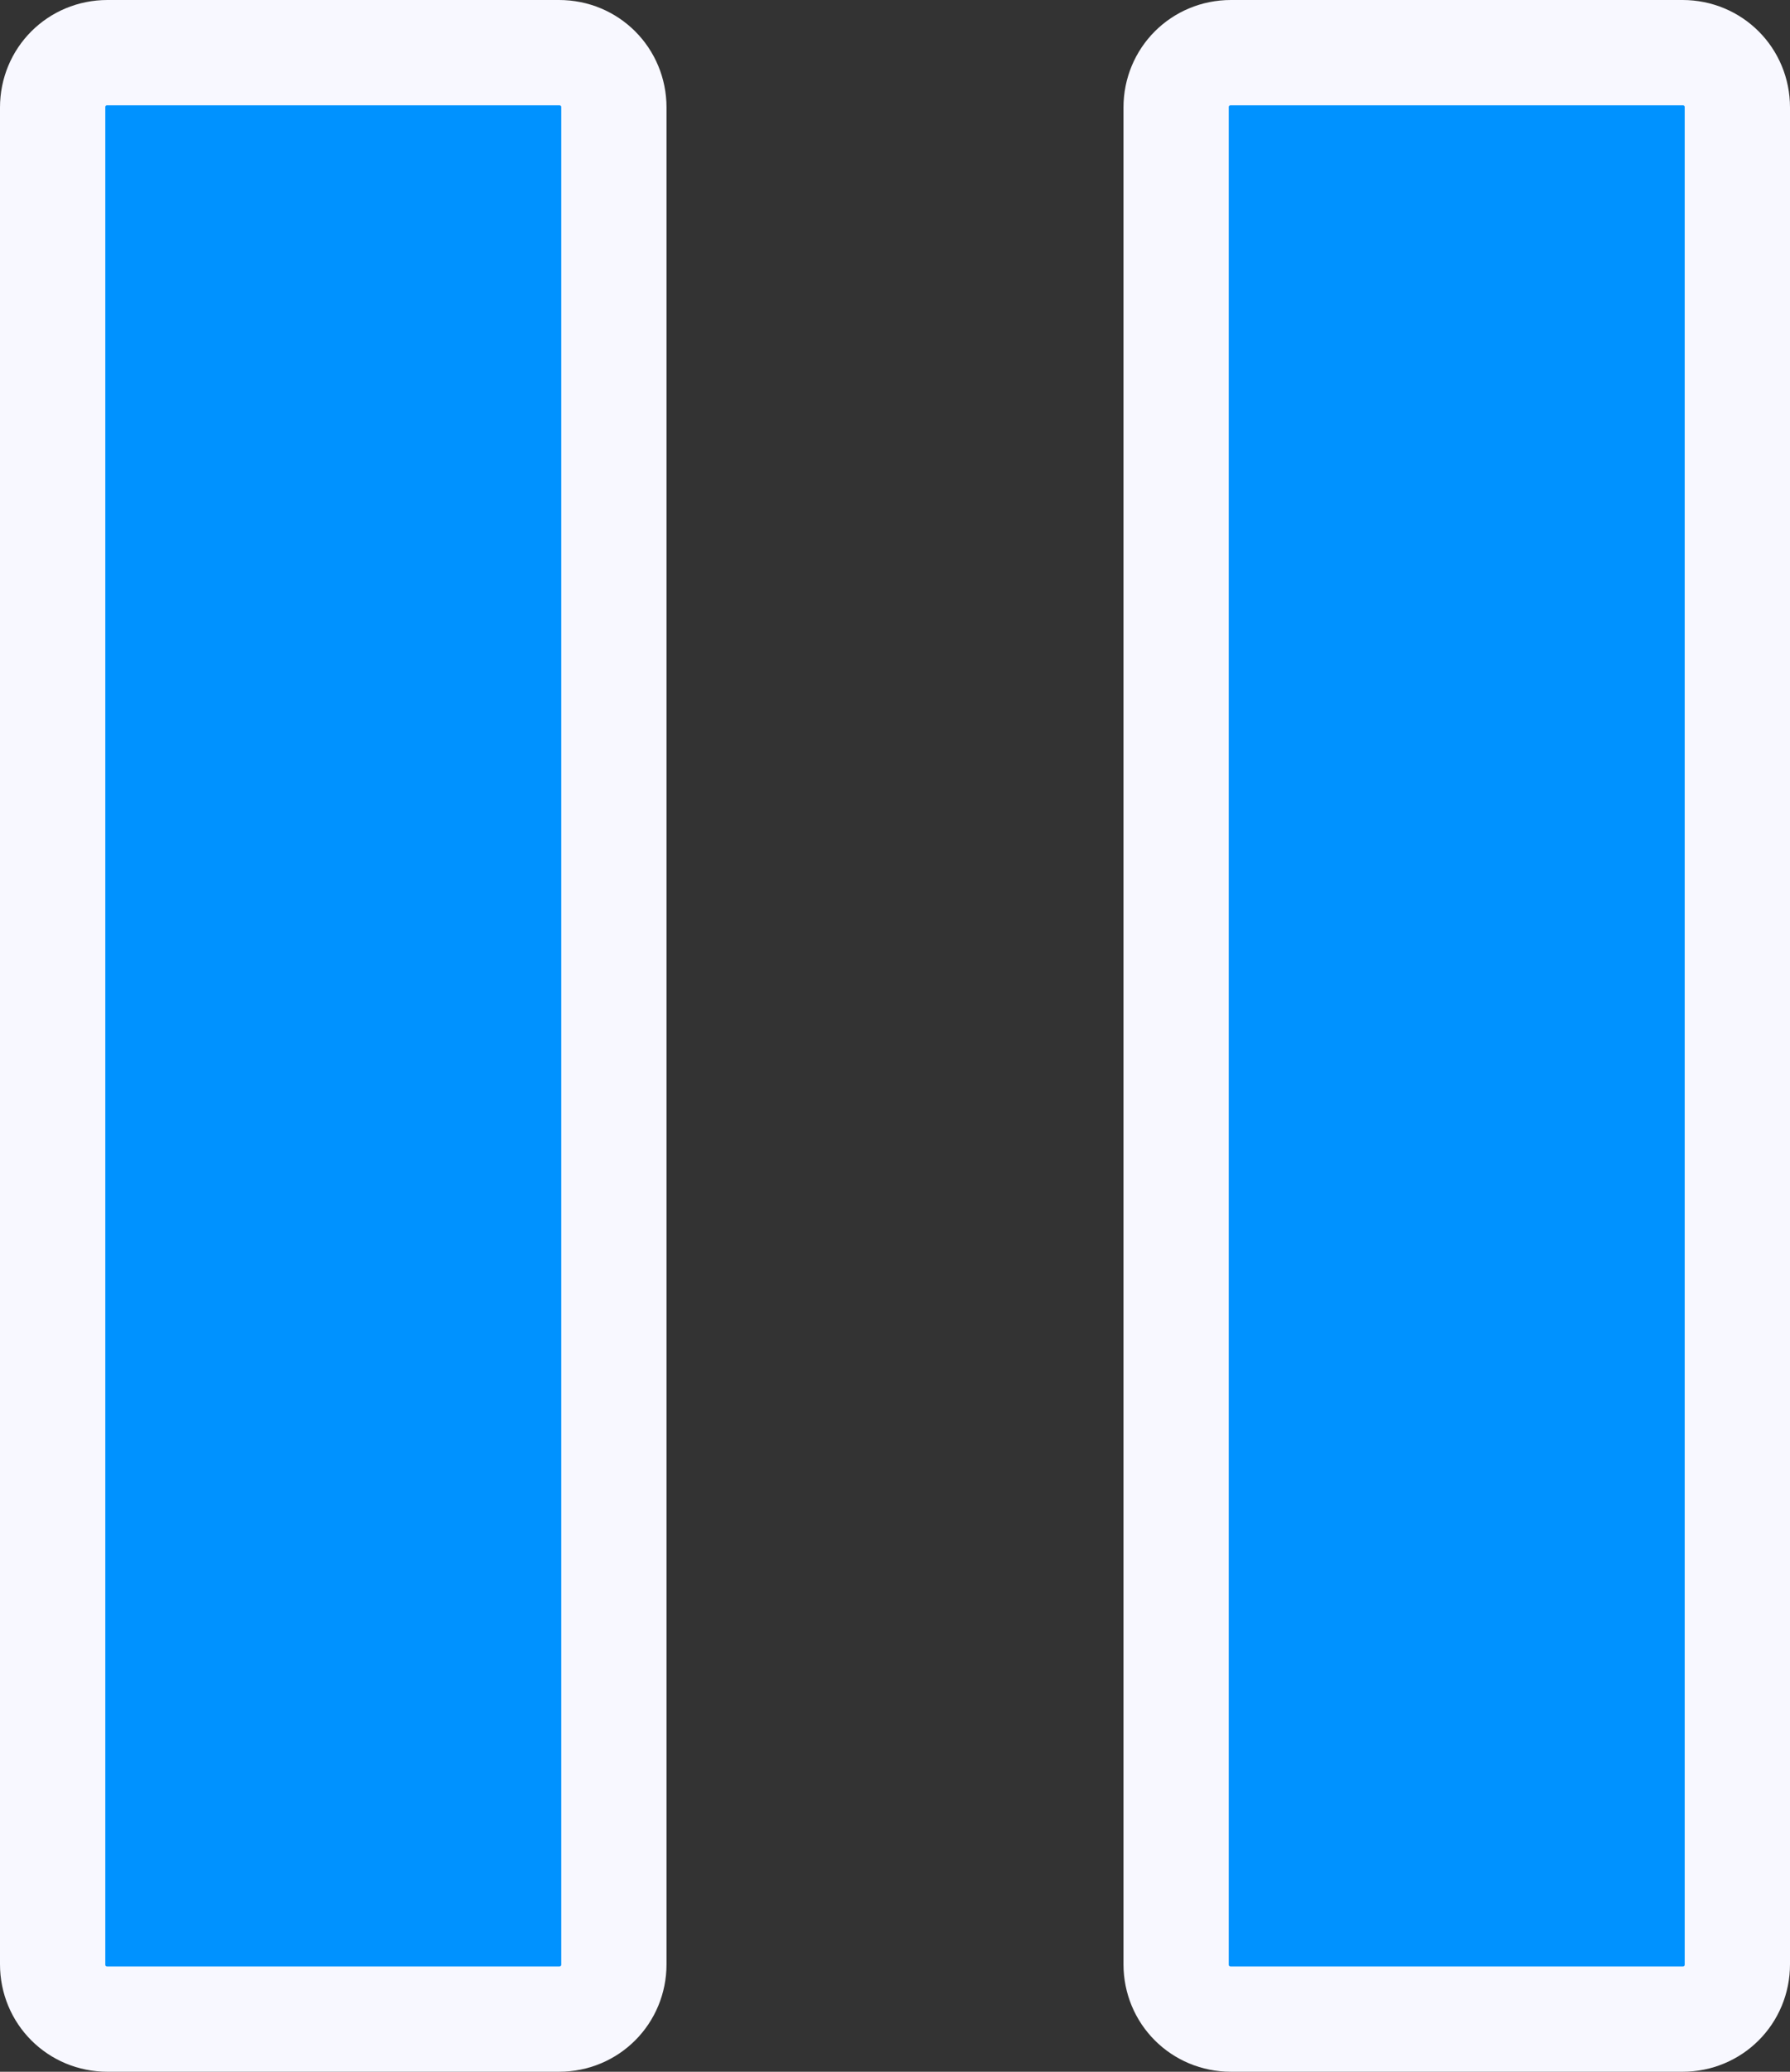<?xml version="1.0" encoding="UTF-8"?><svg id="Camada_1" xmlns="http://www.w3.org/2000/svg" viewBox="0 0 17 19.67"><rect x="0" y="0" width="17" height="19.67" fill="#333333" stroke="none"/><defs><style>.cls-1{fill:#0092ff;stroke:#f8f8ff;stroke-miterlimit:10;}</style></defs><path class="cls-1" d="m1.02,19.17h4.29c.29,0,.52-.23.52-.52V1.02c0-.29-.23-.52-.52-.52H1.02c-.29,0-.52.23-.52.52v17.63c0,.29.23.52.52.52ZM11.17,1.02v17.63c0,.29.23.52.52.52h4.29c.29,0,.52-.23.52-.52V1.02c0-.29-.23-.52-.52-.52h-4.29c-.29,0-.52.23-.52.52Z"/></svg>